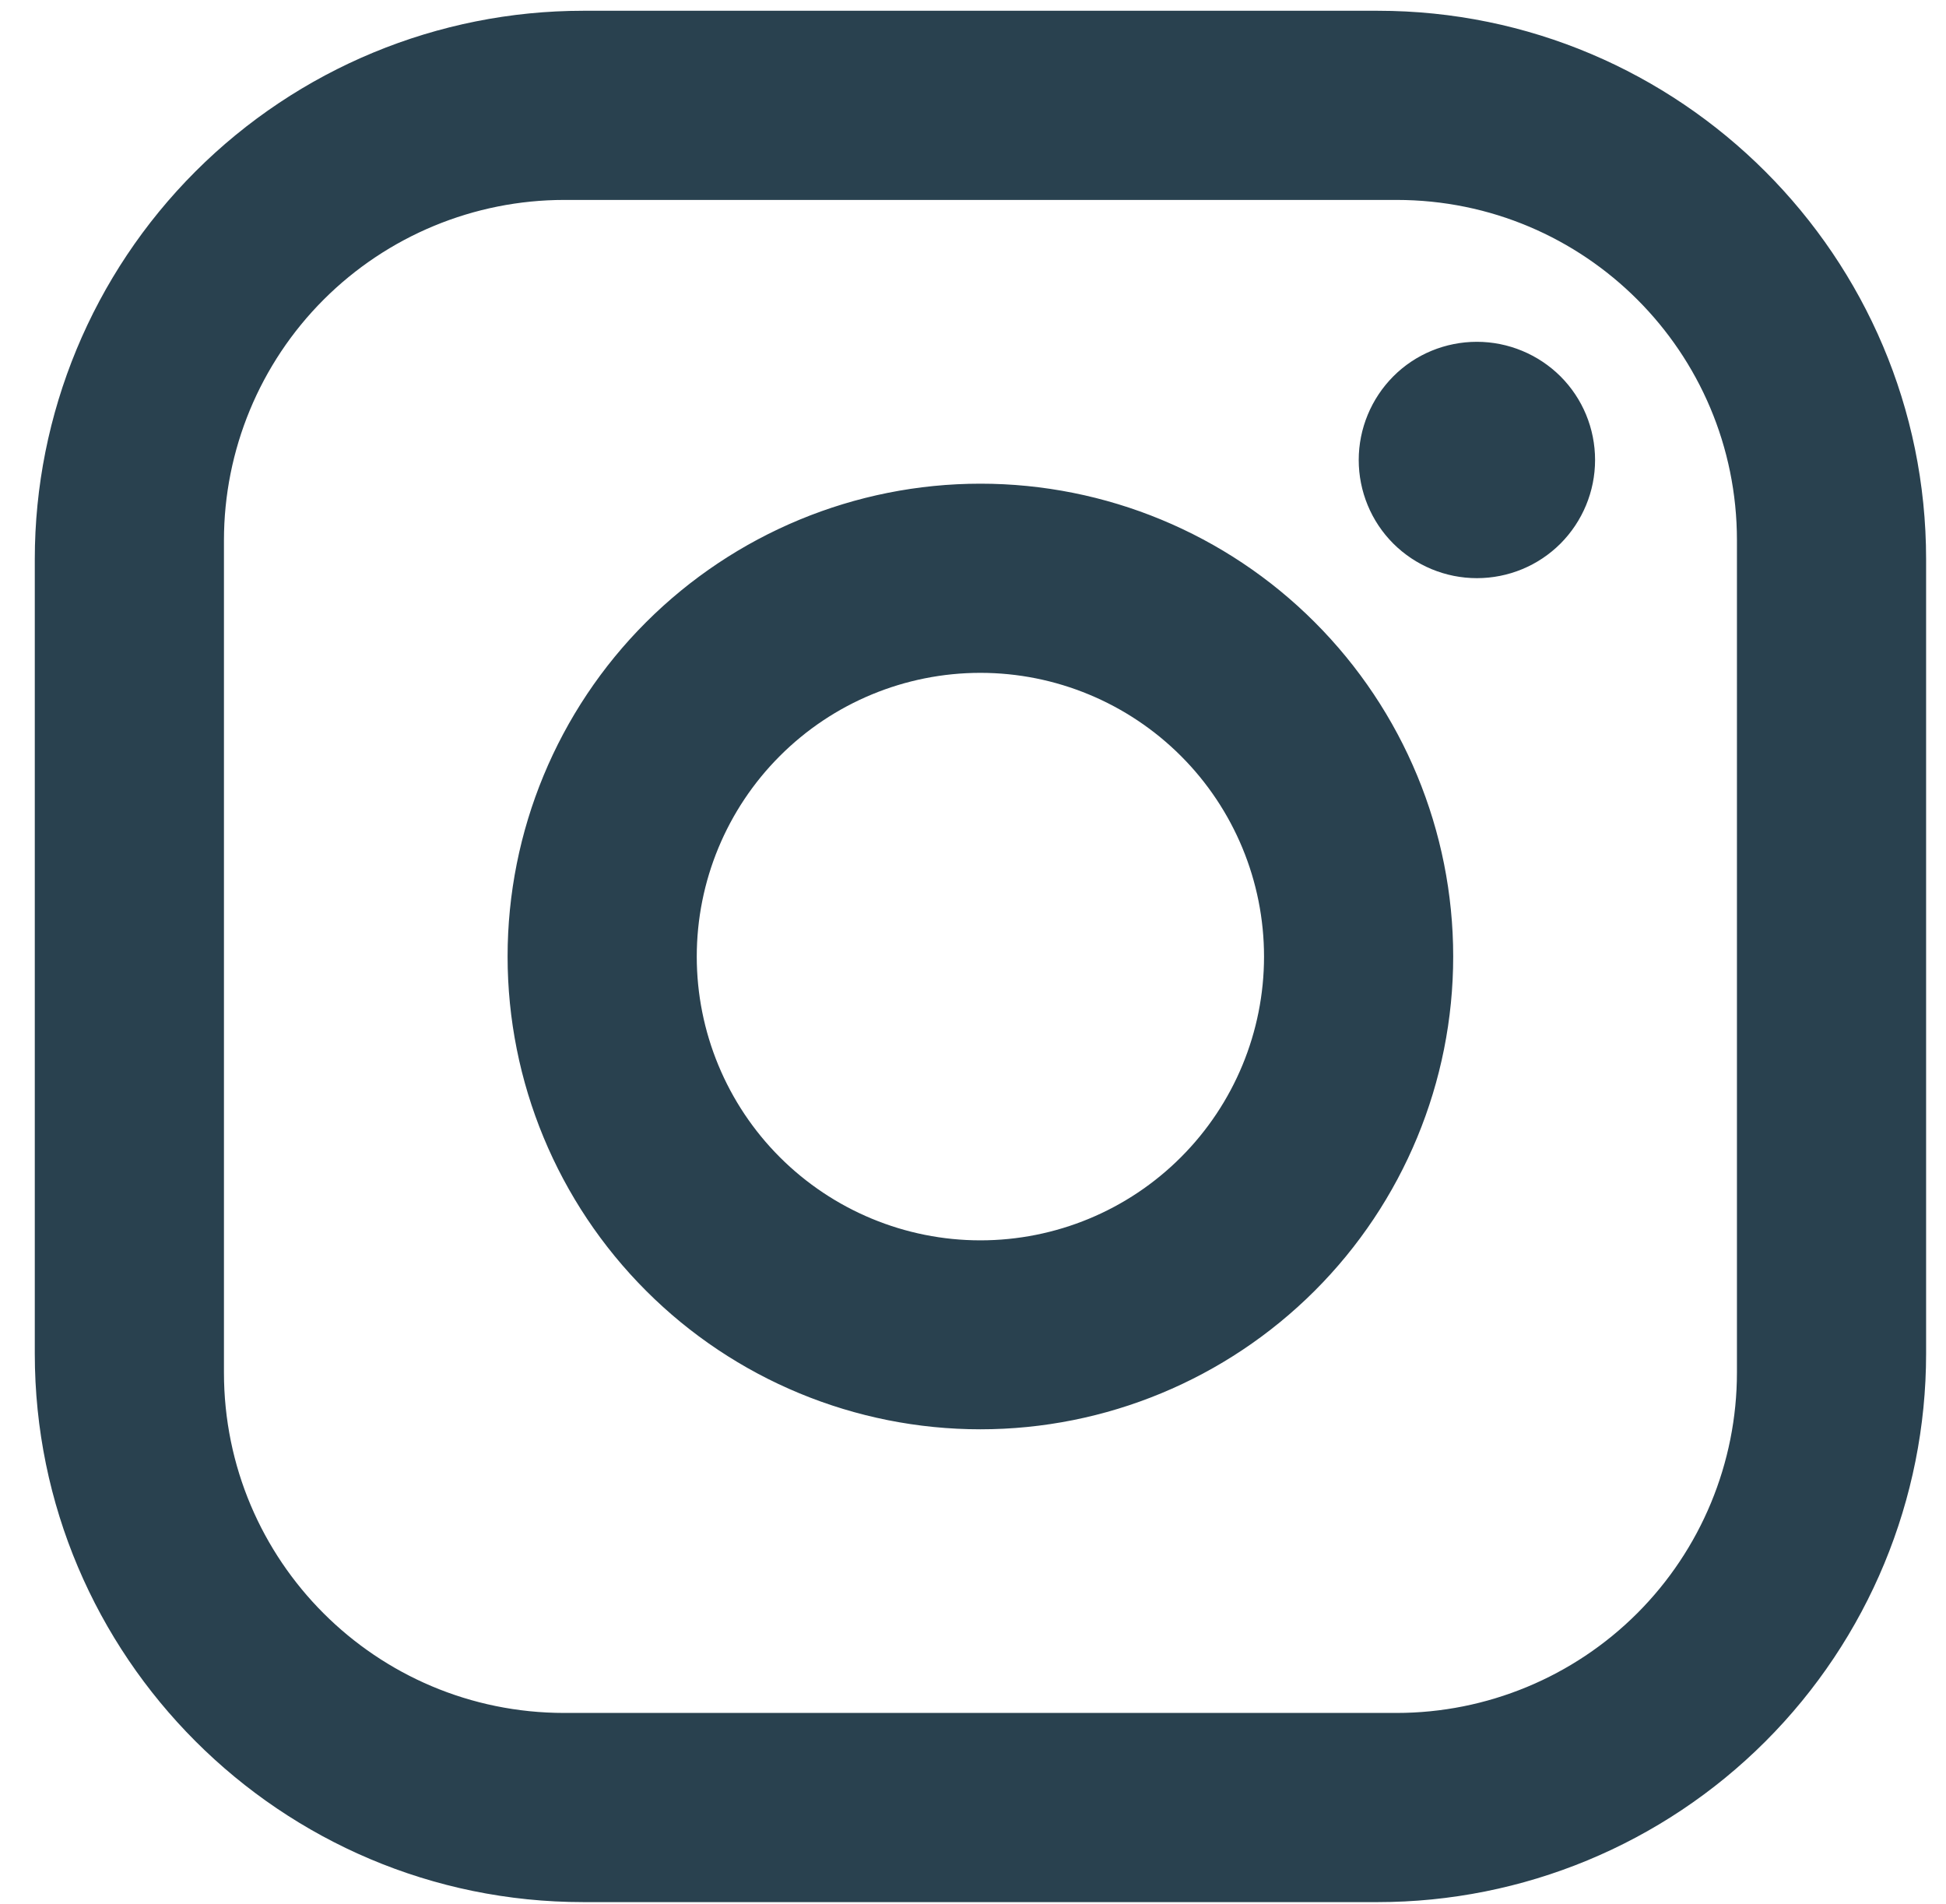 <?xml version="1.0" encoding="UTF-8"?>
<svg id="Layer_1" data-name="Layer 1" xmlns="http://www.w3.org/2000/svg" viewBox="0 0 179 175.15">
  <defs>
    <style>
      .cls-1 {
        fill: #29414f;
      }
    </style>
  </defs>
  <path class="cls-1" d="m53.65.99h73.07c27.83,0,50.45,22.62,50.45,50.45v73.07c0,13.38-5.32,26.21-14.78,35.67-9.46,9.46-22.29,14.78-35.67,14.78H53.65c-27.83,0-50.45-22.62-50.45-50.45V51.44c0-13.38,5.32-26.21,14.78-35.67C27.44,6.31,40.27.99,53.65.99Zm-1.74,17.4c-8.3,0-16.27,3.3-22.14,9.17-5.87,5.87-9.17,13.84-9.17,22.14v76.55c0,17.31,14,31.31,31.31,31.31h76.55c8.3,0,16.27-3.3,22.14-9.17,5.87-5.87,9.17-13.84,9.17-22.14V49.7c0-17.31-14-31.31-31.31-31.31H51.91Zm83.94,13.05c2.88,0,5.65,1.15,7.69,3.18,2.04,2.04,3.18,4.8,3.18,7.69s-1.15,5.65-3.18,7.69c-2.04,2.04-4.8,3.18-7.69,3.18s-5.65-1.15-7.69-3.18c-2.04-2.04-3.18-4.81-3.18-7.69s1.15-5.65,3.18-7.69,4.8-3.18,7.69-3.18Zm-45.67,13.05c11.53,0,22.6,4.58,30.75,12.74,8.16,8.16,12.74,19.22,12.74,30.75s-4.58,22.6-12.74,30.75c-8.16,8.15-19.22,12.74-30.75,12.74s-22.6-4.58-30.75-12.74c-8.16-8.16-12.74-19.22-12.74-30.75s4.58-22.6,12.74-30.75c8.16-8.15,19.22-12.74,30.75-12.74Zm0,17.4c-6.92,0-13.56,2.75-18.45,7.65-4.89,4.89-7.64,11.53-7.64,18.45s2.75,13.56,7.64,18.45c4.89,4.89,11.53,7.65,18.45,7.65s13.56-2.75,18.45-7.65c4.89-4.89,7.64-11.53,7.64-18.45s-2.75-13.56-7.64-18.45c-4.89-4.89-11.53-7.65-18.45-7.65Z"/>
</svg>